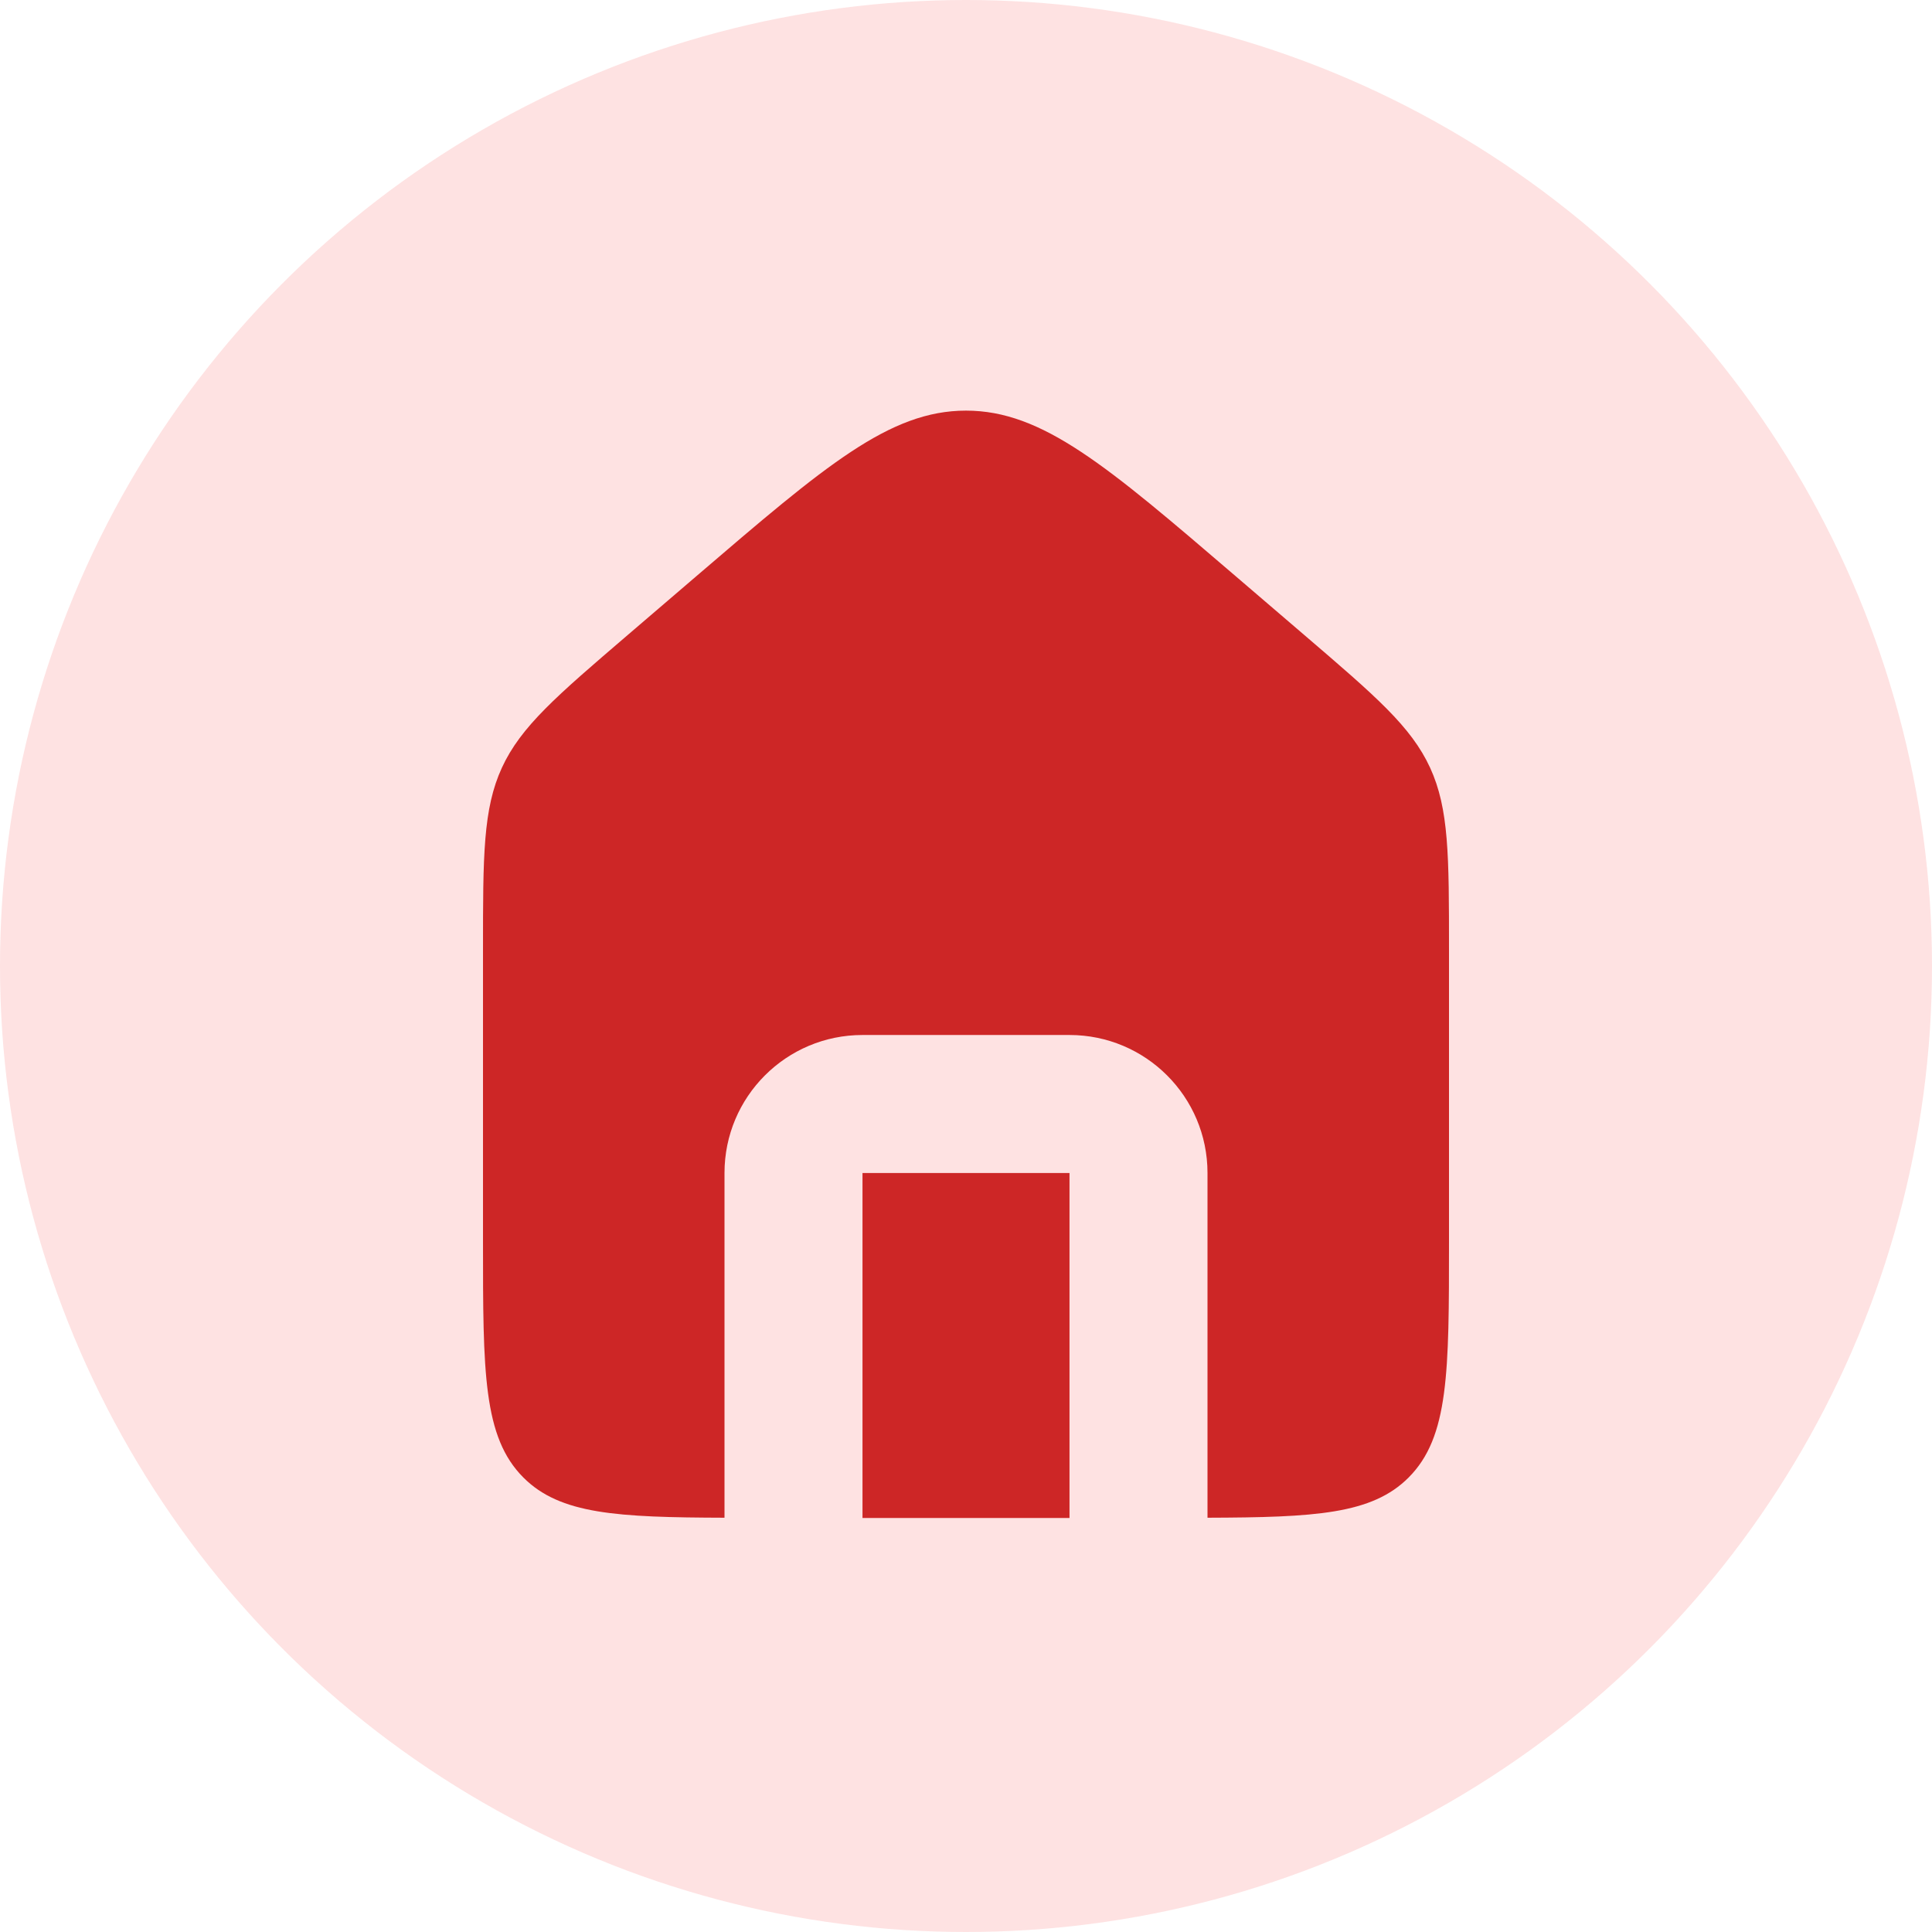 <svg width="28" height="28" viewBox="0 0 28 28" fill="none" xmlns="http://www.w3.org/2000/svg">
<circle cx="14" cy="14" r="14" fill="#FEE2E2"/>
<path d="M15.5 17V22H12.5V17H15.5ZM14 5.951C15.11 5.951 16.041 6.75 17.904 8.347L18.904 9.204C19.935 10.088 20.451 10.529 20.726 11.126C21 11.723 21 12.402 21 13.76V18C21 19.886 21 20.828 20.414 21.414C19.883 21.946 19.057 21.991 17.5 21.996V17C17.5 15.895 16.605 15 15.5 15H12.5C11.395 15 10.5 15.895 10.5 17V21.996C8.943 21.991 8.117 21.946 7.586 21.414C7 20.828 7 19.886 7 18V13.76C7 12.402 7 11.723 7.274 11.126C7.549 10.529 8.065 10.088 9.096 9.204L10.096 8.347C11.959 6.75 12.89 5.951 14 5.951Z" fill="#CD2626"/>
</svg>
